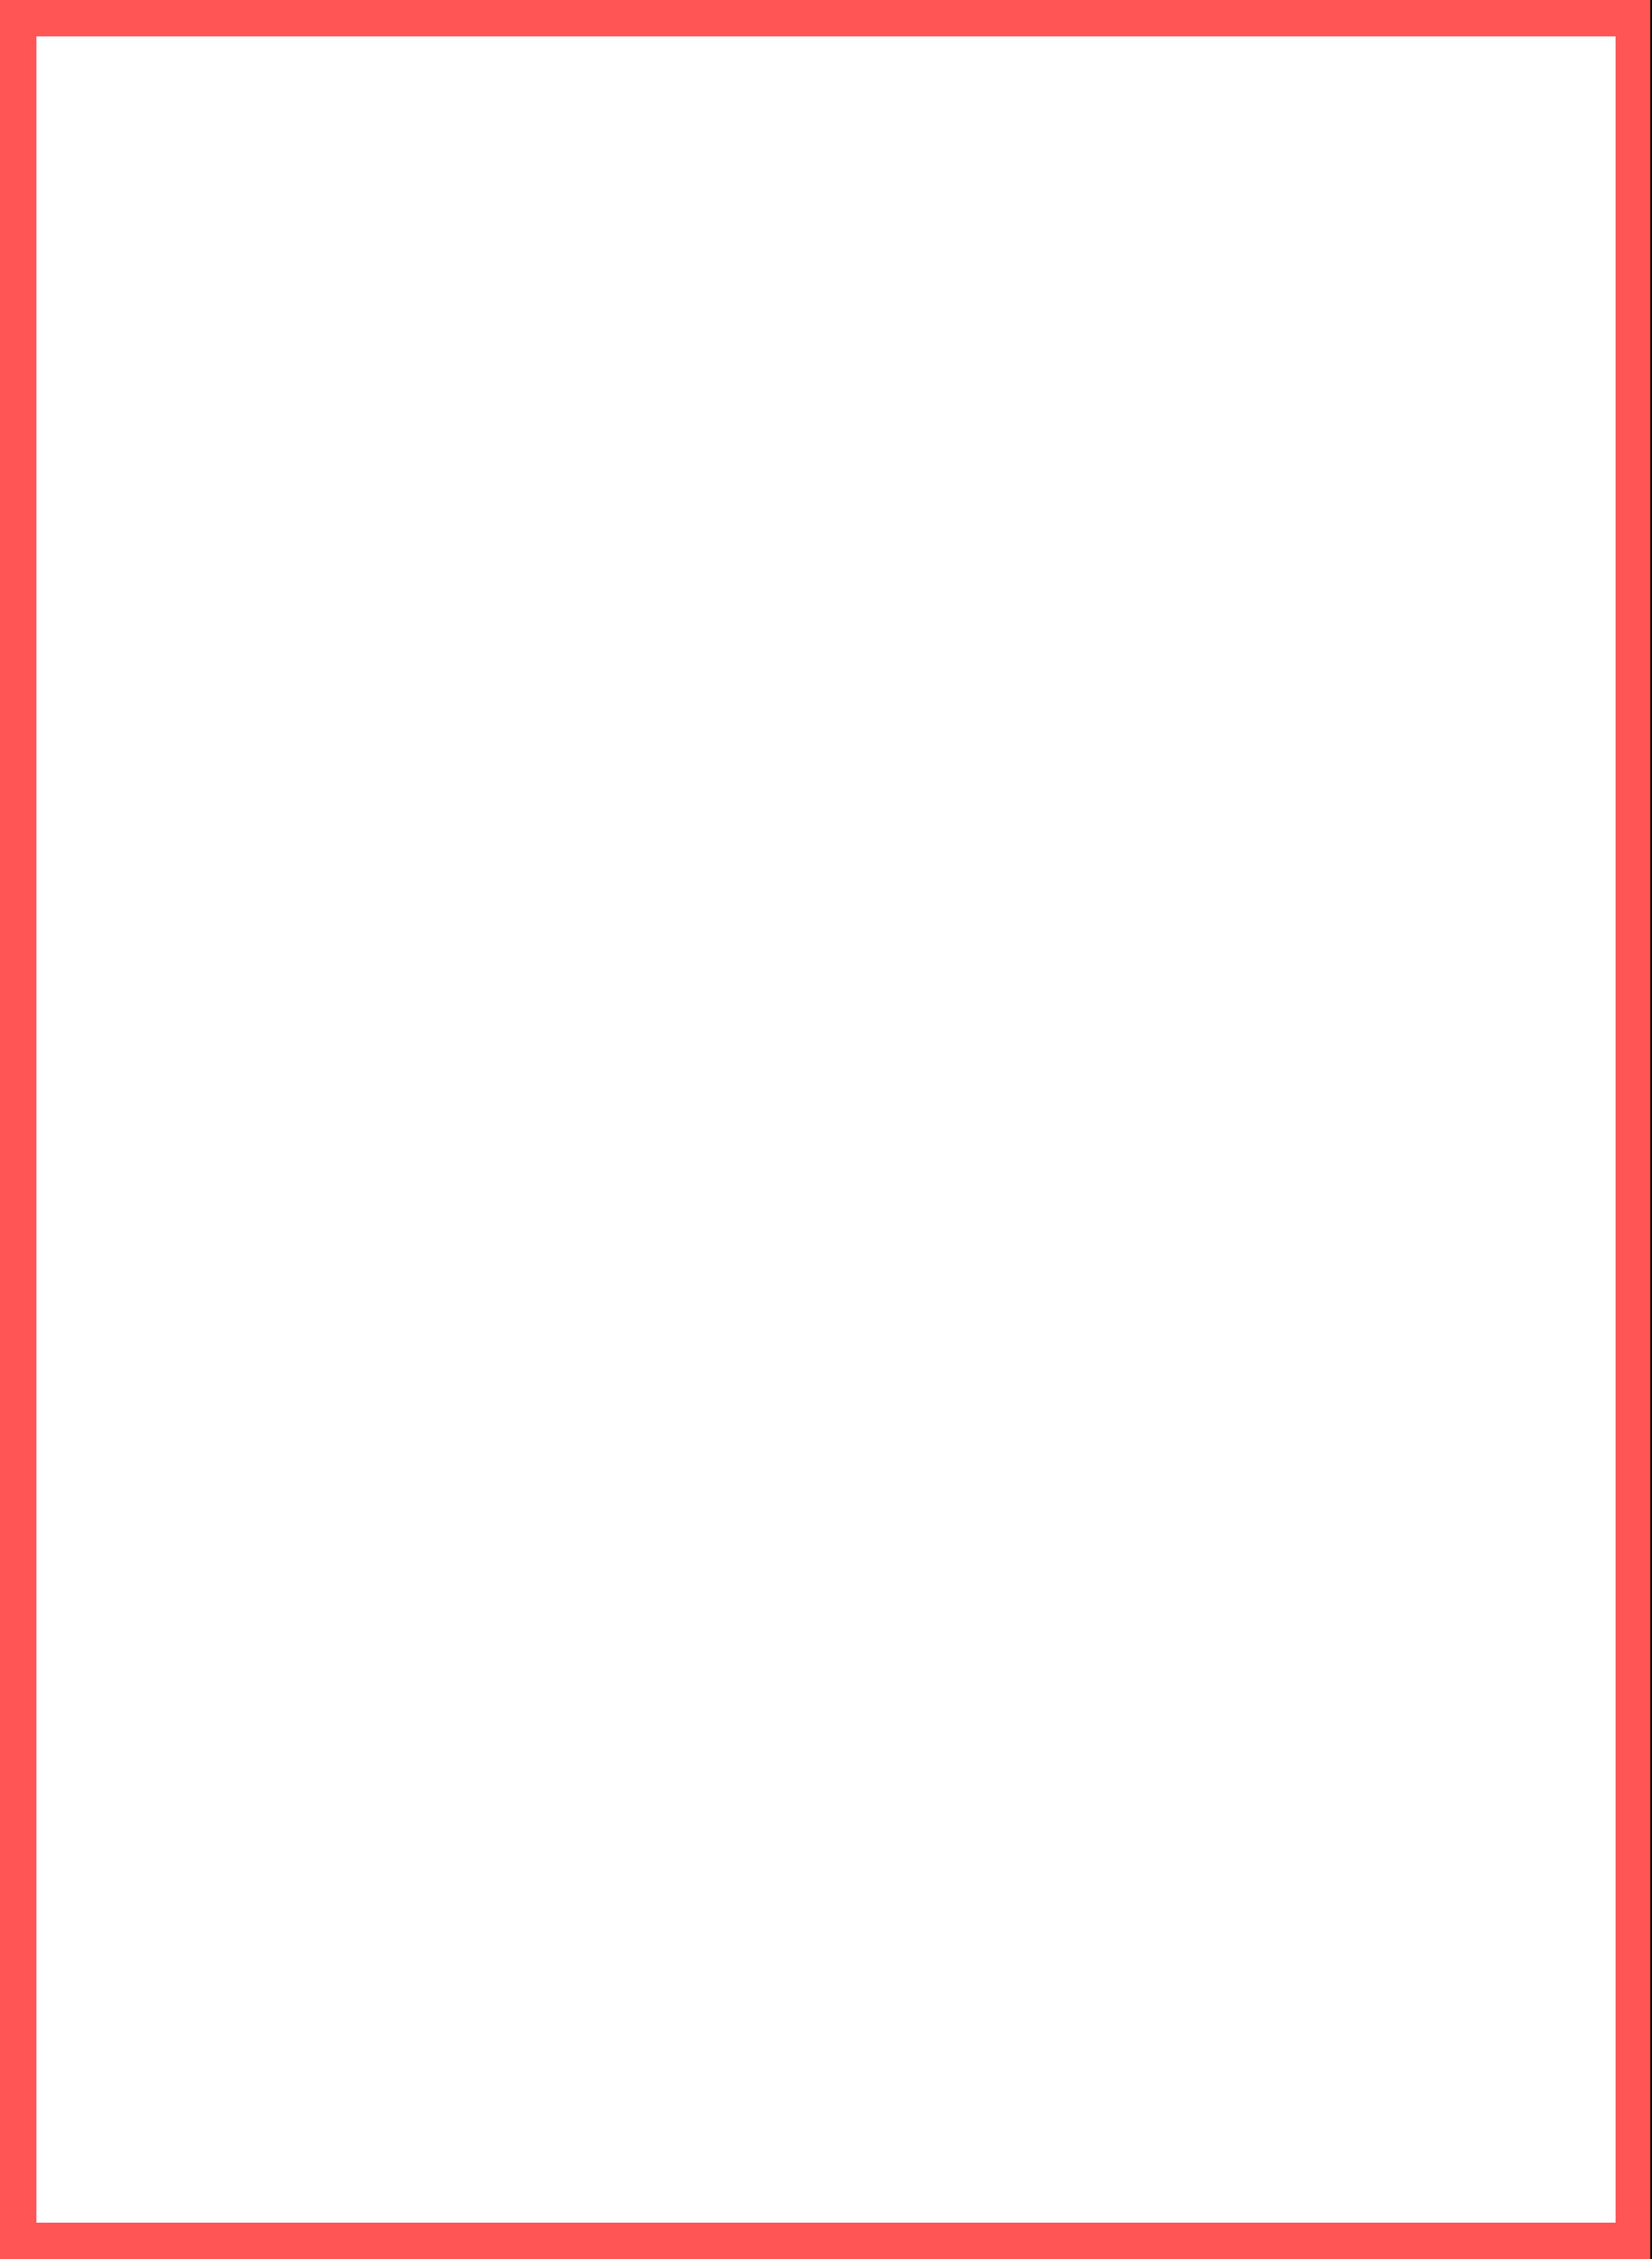 <?xml version="1.0" encoding="UTF-8" standalone="no"?>
<!-- Created with Inkscape (http://www.inkscape.org/) -->

<svg
   xmlns:dc="http://purl.org/dc/elements/1.1/"
   xmlns:cc="http://creativecommons.org/ns#"
   xmlns:rdf="http://www.w3.org/1999/02/22-rdf-syntax-ns#"
   xmlns:svg="http://www.w3.org/2000/svg"
   xmlns="http://www.w3.org/2000/svg"
   xmlns:sodipodi="http://sodipodi.sourceforge.net/DTD/sodipodi-0.dtd"
   xmlns:inkscape="http://www.inkscape.org/namespaces/inkscape"
   id="svg2"
   version="1.1"
   inkscape:version="0.48.3.1 r9886"
   width="481.89"
   height="659.055"
   xml:space="preserve"
   sodipodi:docname="MASTER_2x1-TEMPLATE.svg"><rect width="100%" height="100%" fill="#333333" stroke="none"/><defs
     id="defs6" /><sodipodi:namedview
     pagecolor="#cccccc"
     bordercolor="#666666"
     borderopacity="1"
     objecttolerance="10"
     gridtolerance="10"
     guidetolerance="10"
     inkscape:pageopacity="1"
     inkscape:pageshadow="2"
     inkscape:window-width="640"
     inkscape:window-height="480"
     id="namedview4"
     showgrid="false"
     inkscape:zoom="0.37184993"
     inkscape:cx="323.78979"
     inkscape:cy="217.34291"
     inkscape:current-layer="layer1"
     units="px"
     guidecolor="#ff0000"
     guideopacity="0.471"
     guidehicolor="#00ff00"
     guidehiopacity="1"
     inkscape:snap-global="false"
     showguides="false"
     showborder="false"
     inkscape:showpageshadow="false"><sodipodi:guide
       position="21.26,754.724"
       orientation="0,1048.819"
       id="guide4271" /><sodipodi:guide
       position="1070.079,754.724"
       orientation="744.094,0"
       id="guide4273" /><sodipodi:guide
       position="1070.079,10.63"
       orientation="0,-1048.819"
       id="guide4275" /><sodipodi:guide
       position="21.26,10.63"
       orientation="-744.094,-4.6185278e-14"
       id="guide4277" /><sodipodi:guide
       position="545.669,10.63"
       orientation="-761.31,0"
       id="guide4301" /><inkscape:grid
       type="xygrid"
       id="grid4326"
       empspacing="5"
       visible="true"
       enabled="true"
       snapvisiblegridlinesonly="true"
       units="mm"
       spacingx="8mm"
       spacingy="8mm"
       originx="10mm" /></sodipodi:namedview><g
     inkscape:groupmode="layer"
     id="layer1"
     inkscape:label="XX_PAGE"
     style="display:inline"
     transform="translate(0,4.7460937e-6)"
     sodipodi:insensitive="true"><path
       style="fill:#ff5555;stroke:none"
       d="m 481.89,-1.5000001e-6 481.89,0 0,659.055 -481.89,0 z"
       id="evenplus"
       inkscape:connector-curvature="0"
       sodipodi:nodetypes="ccccc" /><path
       sodipodi:nodetypes="ccccc"
       inkscape:connector-curvature="0"
       id="oddplus"
       d="m -1.9e-5,-1.5000001e-6 481.89,0 0,659.055 -481.89,0 z"
       style="fill:#ff5555;stroke:none" /><path
       sodipodi:nodetypes="ccccc"
       inkscape:connector-curvature="0"
       id="even"
       d="m 481.89,10.63 471.26,0 0,637.795 -471.26,0 z"
       style="fill:#ffffff;stroke:none" /><path
       sodipodi:nodetypes="ccccc"
       inkscape:connector-curvature="0"
       id="odd"
       d="m 10.63,10.63 471.26,0 0,637.795 -471.26,0 z"
       style="fill:#ffffff;stroke:none" /><path
       sodipodi:nodetypes="ccccc"
       inkscape:connector-curvature="0"
       id="evenbind"
       d="m 481.89,-1.5000001e-6 10.63,0 0,659.055 -10.63,0 z"
       style="color:#000000;fill:#ff5555;fill-opacity:1;stroke:none;stroke-width:1;marker:none;visibility:visible;display:inline" /><path
       style="color:#000000;fill:#ff5555;fill-opacity:1;stroke:none;stroke-width:1;marker:none;visibility:visible;display:inline"
       d="m 471.26,-1.5000001e-6 10.63,0 0,659.055 -10.63,0 z"
       id="oddbind"
       inkscape:connector-curvature="0"
       sodipodi:nodetypes="ccccc" /><path
       style="fill:none;stroke:#000000;stroke-width:1"
       d="m 481.89,669.055 0,-679.055"
       id="bind"
       inkscape:connector-curvature="0"
       sodipodi:nodetypes="cc" /></g></svg>